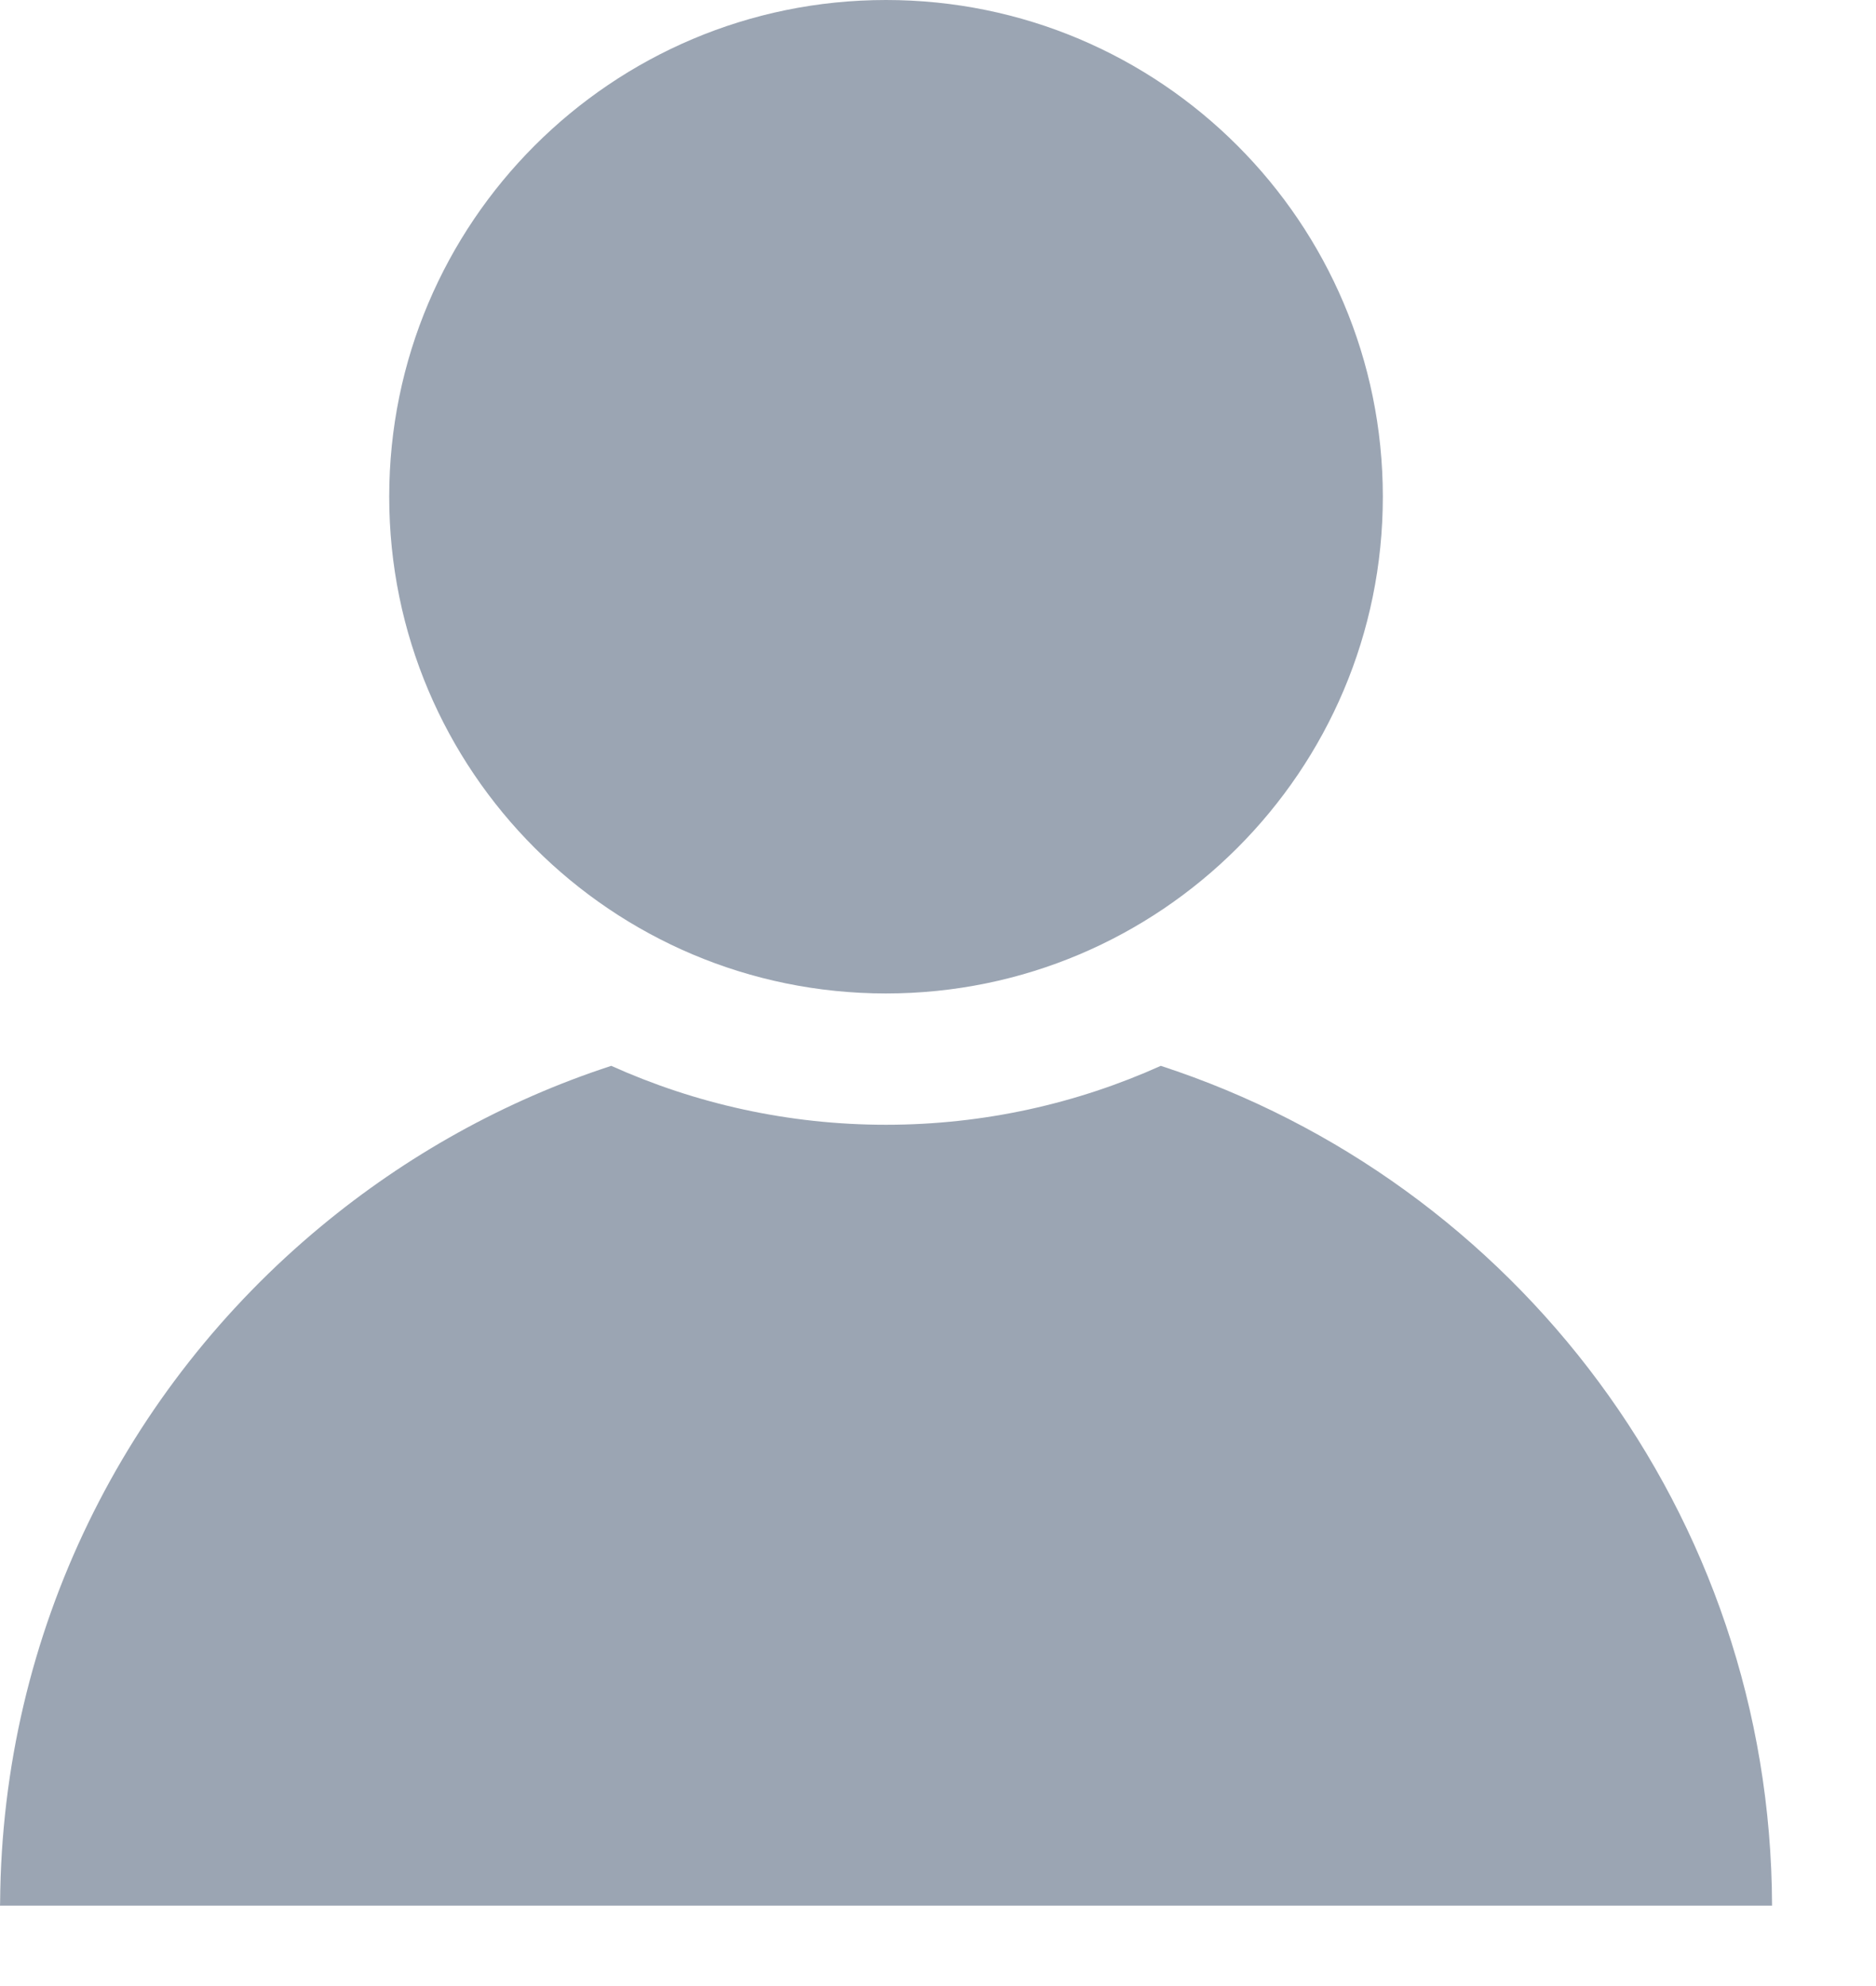 <svg width="17" height="18" viewBox="0 0 17 18" fill="none" xmlns="http://www.w3.org/2000/svg">
<path d="M8.029 9.004C10.515 9.004 12.531 6.988 12.531 4.502C12.531 2.016 10.515 0 8.029 0C5.543 0 3.527 2.016 3.527 4.502C3.527 6.988 5.543 9.004 8.029 9.004Z" fill="#9BA5B3"/>
<path d="M16.058 17.271C16.048 13.717 13.727 10.706 10.519 9.66C9.759 10.002 8.916 10.194 8.029 10.194C7.142 10.194 6.299 10.002 5.539 9.66C4.567 9.977 3.678 10.477 2.909 11.115C1.145 12.577 0.017 14.778 0.001 17.244C0.001 17.253 4.13926e-05 17.262 0 17.271H16.058Z" fill="#9BA5B3"/>
</svg>
